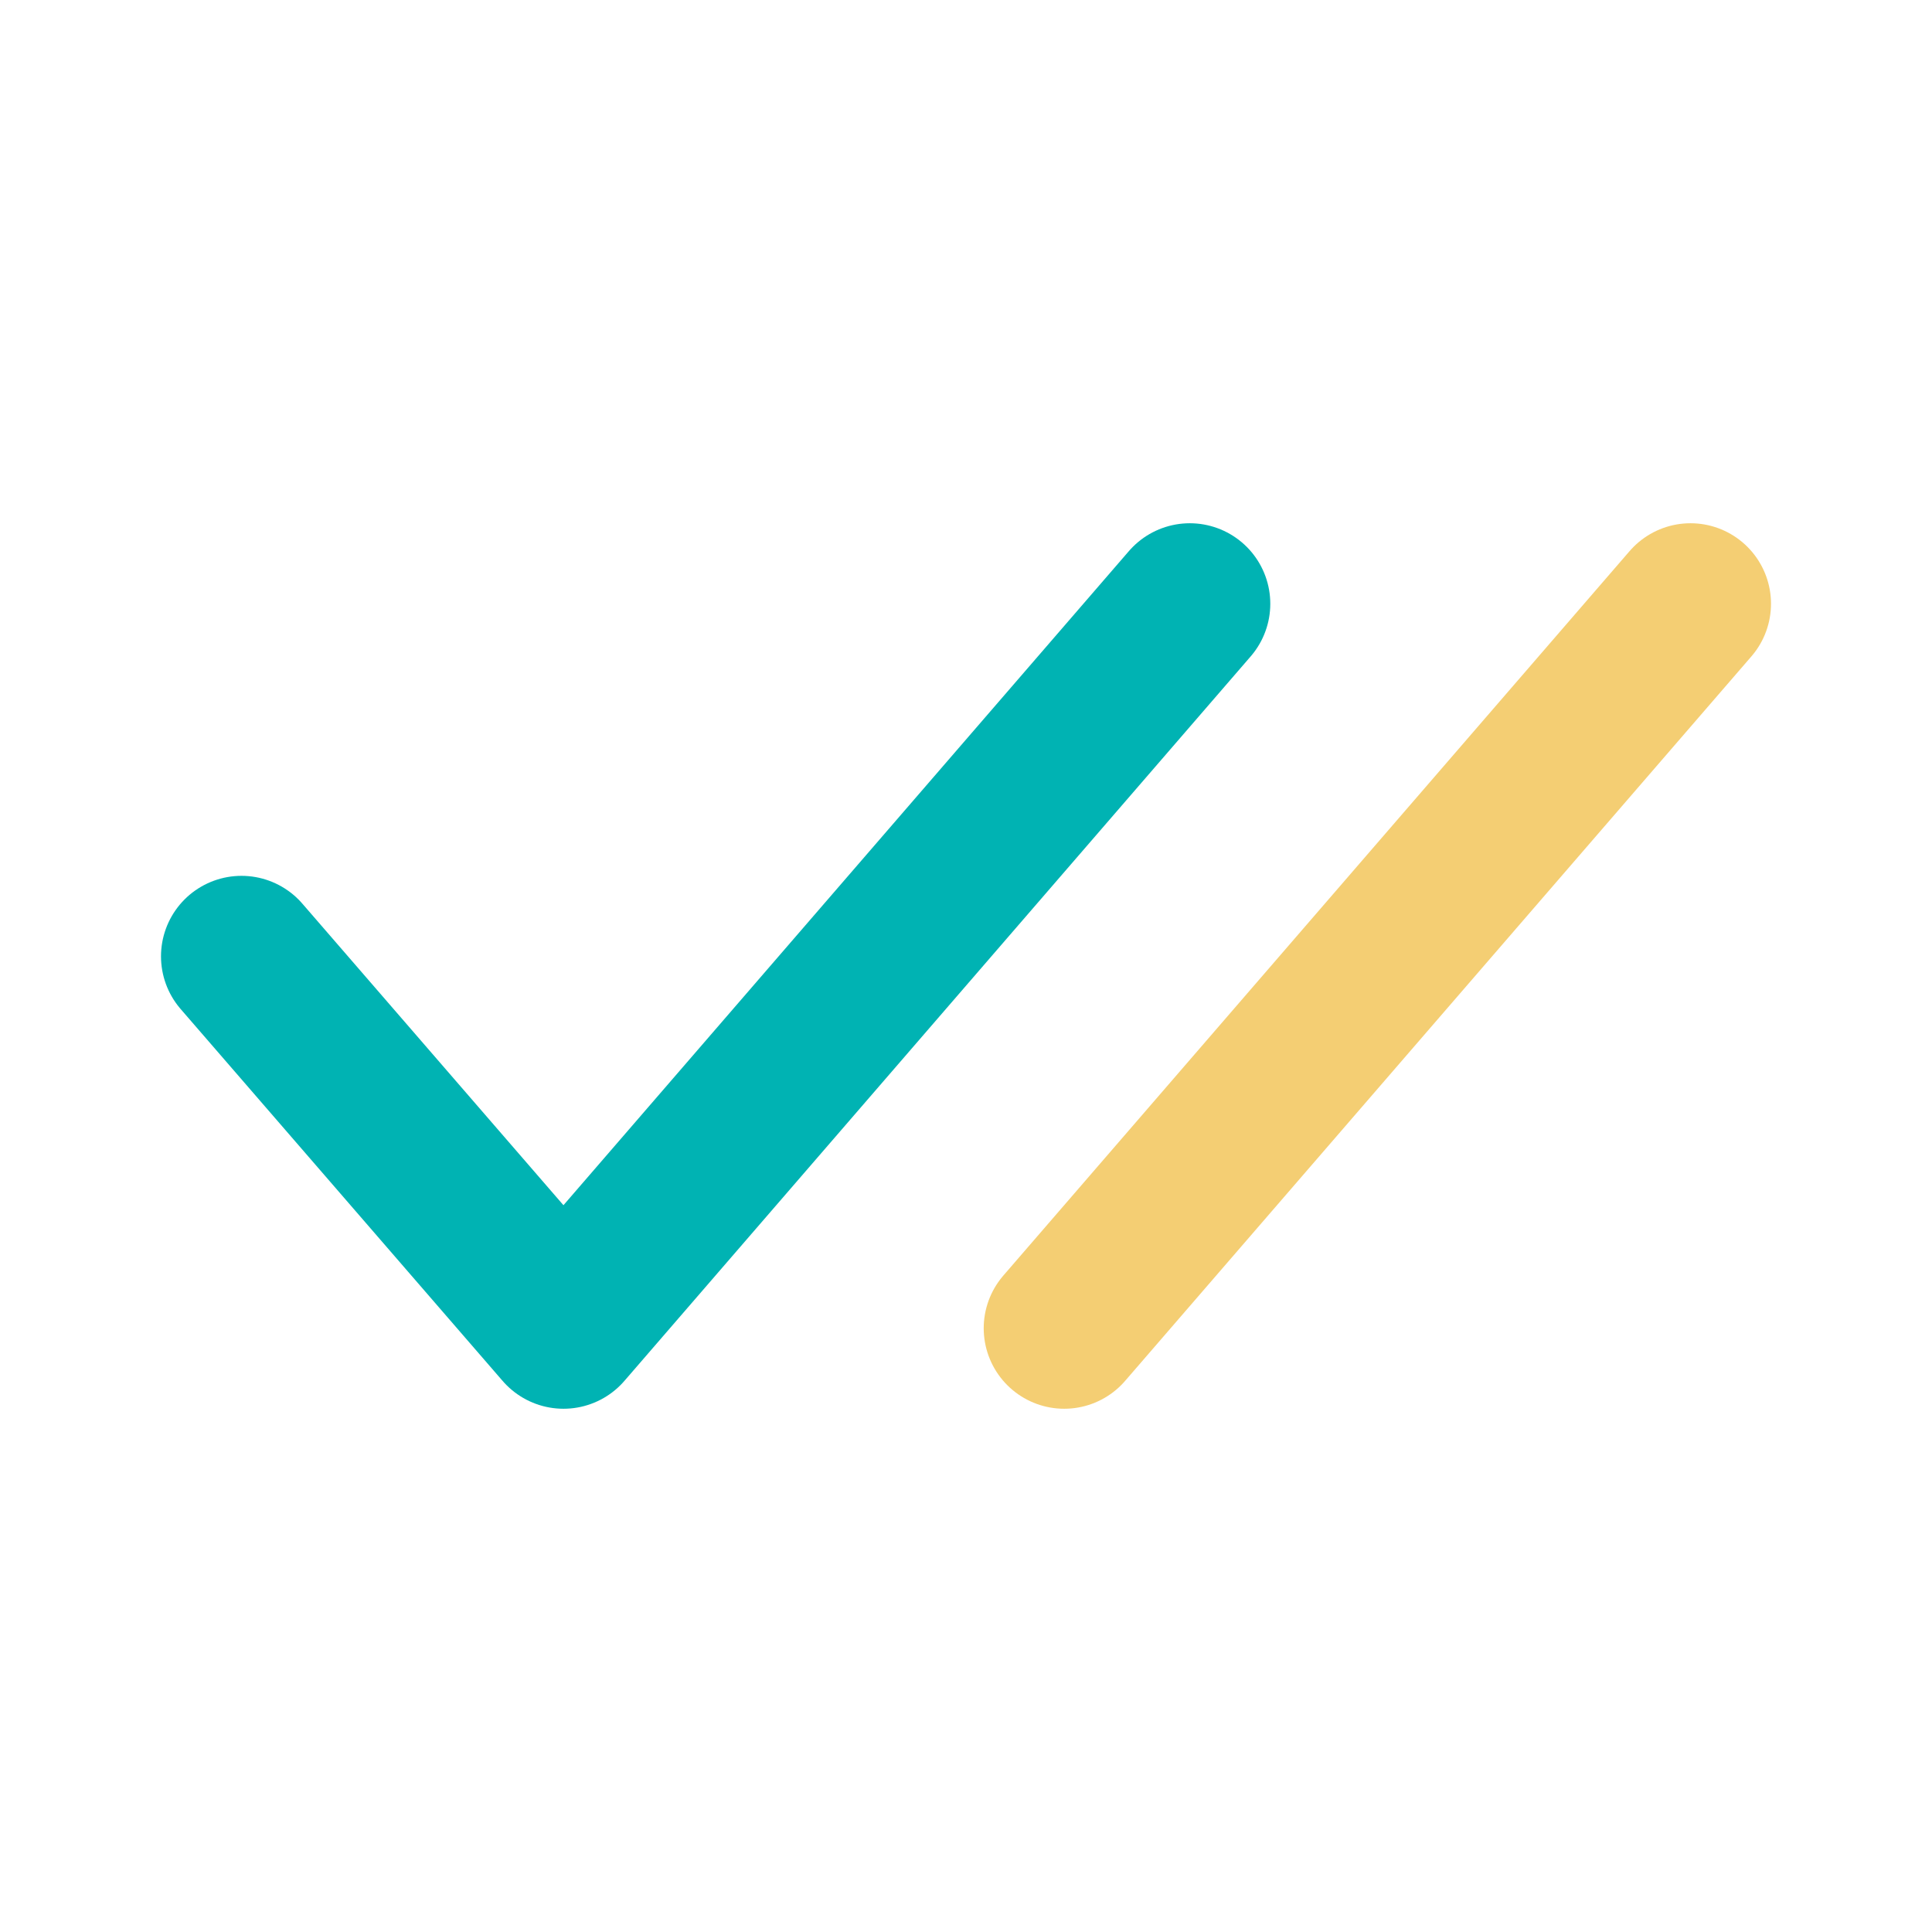 <!DOCTYPE svg PUBLIC "-//W3C//DTD SVG 1.1//EN" "http://www.w3.org/Graphics/SVG/1.1/DTD/svg11.dtd">

<!-- Uploaded to: SVG Repo, www.svgrepo.com, Transformed by: SVG Repo Mixer Tools -->
<svg fill="#00b3b3" width="800px" height="800px" viewBox="0 0 24 24" id="check-double" data-name="Line Color" xmlns="http://www.w3.org/2000/svg" class="icon line-color" stroke="#00b3b3">

<g id="SVGRepo_bgCarrier" stroke-width="0"/>

<g id="SVGRepo_tracerCarrier" stroke-linecap="round" stroke-linejoin="round"/>

<g id="SVGRepo_iconCarrier">

<line id="secondary" x1="13.22" y1="16.5" x2="21" y2="7.5" style="fill: none; stroke: #f4ce73; stroke-linecap: round; stroke-linejoin: round; stroke-width: 2;"/>

<polyline id="primary" points="3 11.88 7 16.5 14.78 7.5" style="fill: none; stroke: #00b3b3b5b5b5; stroke-linecap: round; stroke-linejoin: round; stroke-width: 2;"/>

</g>

</svg>
